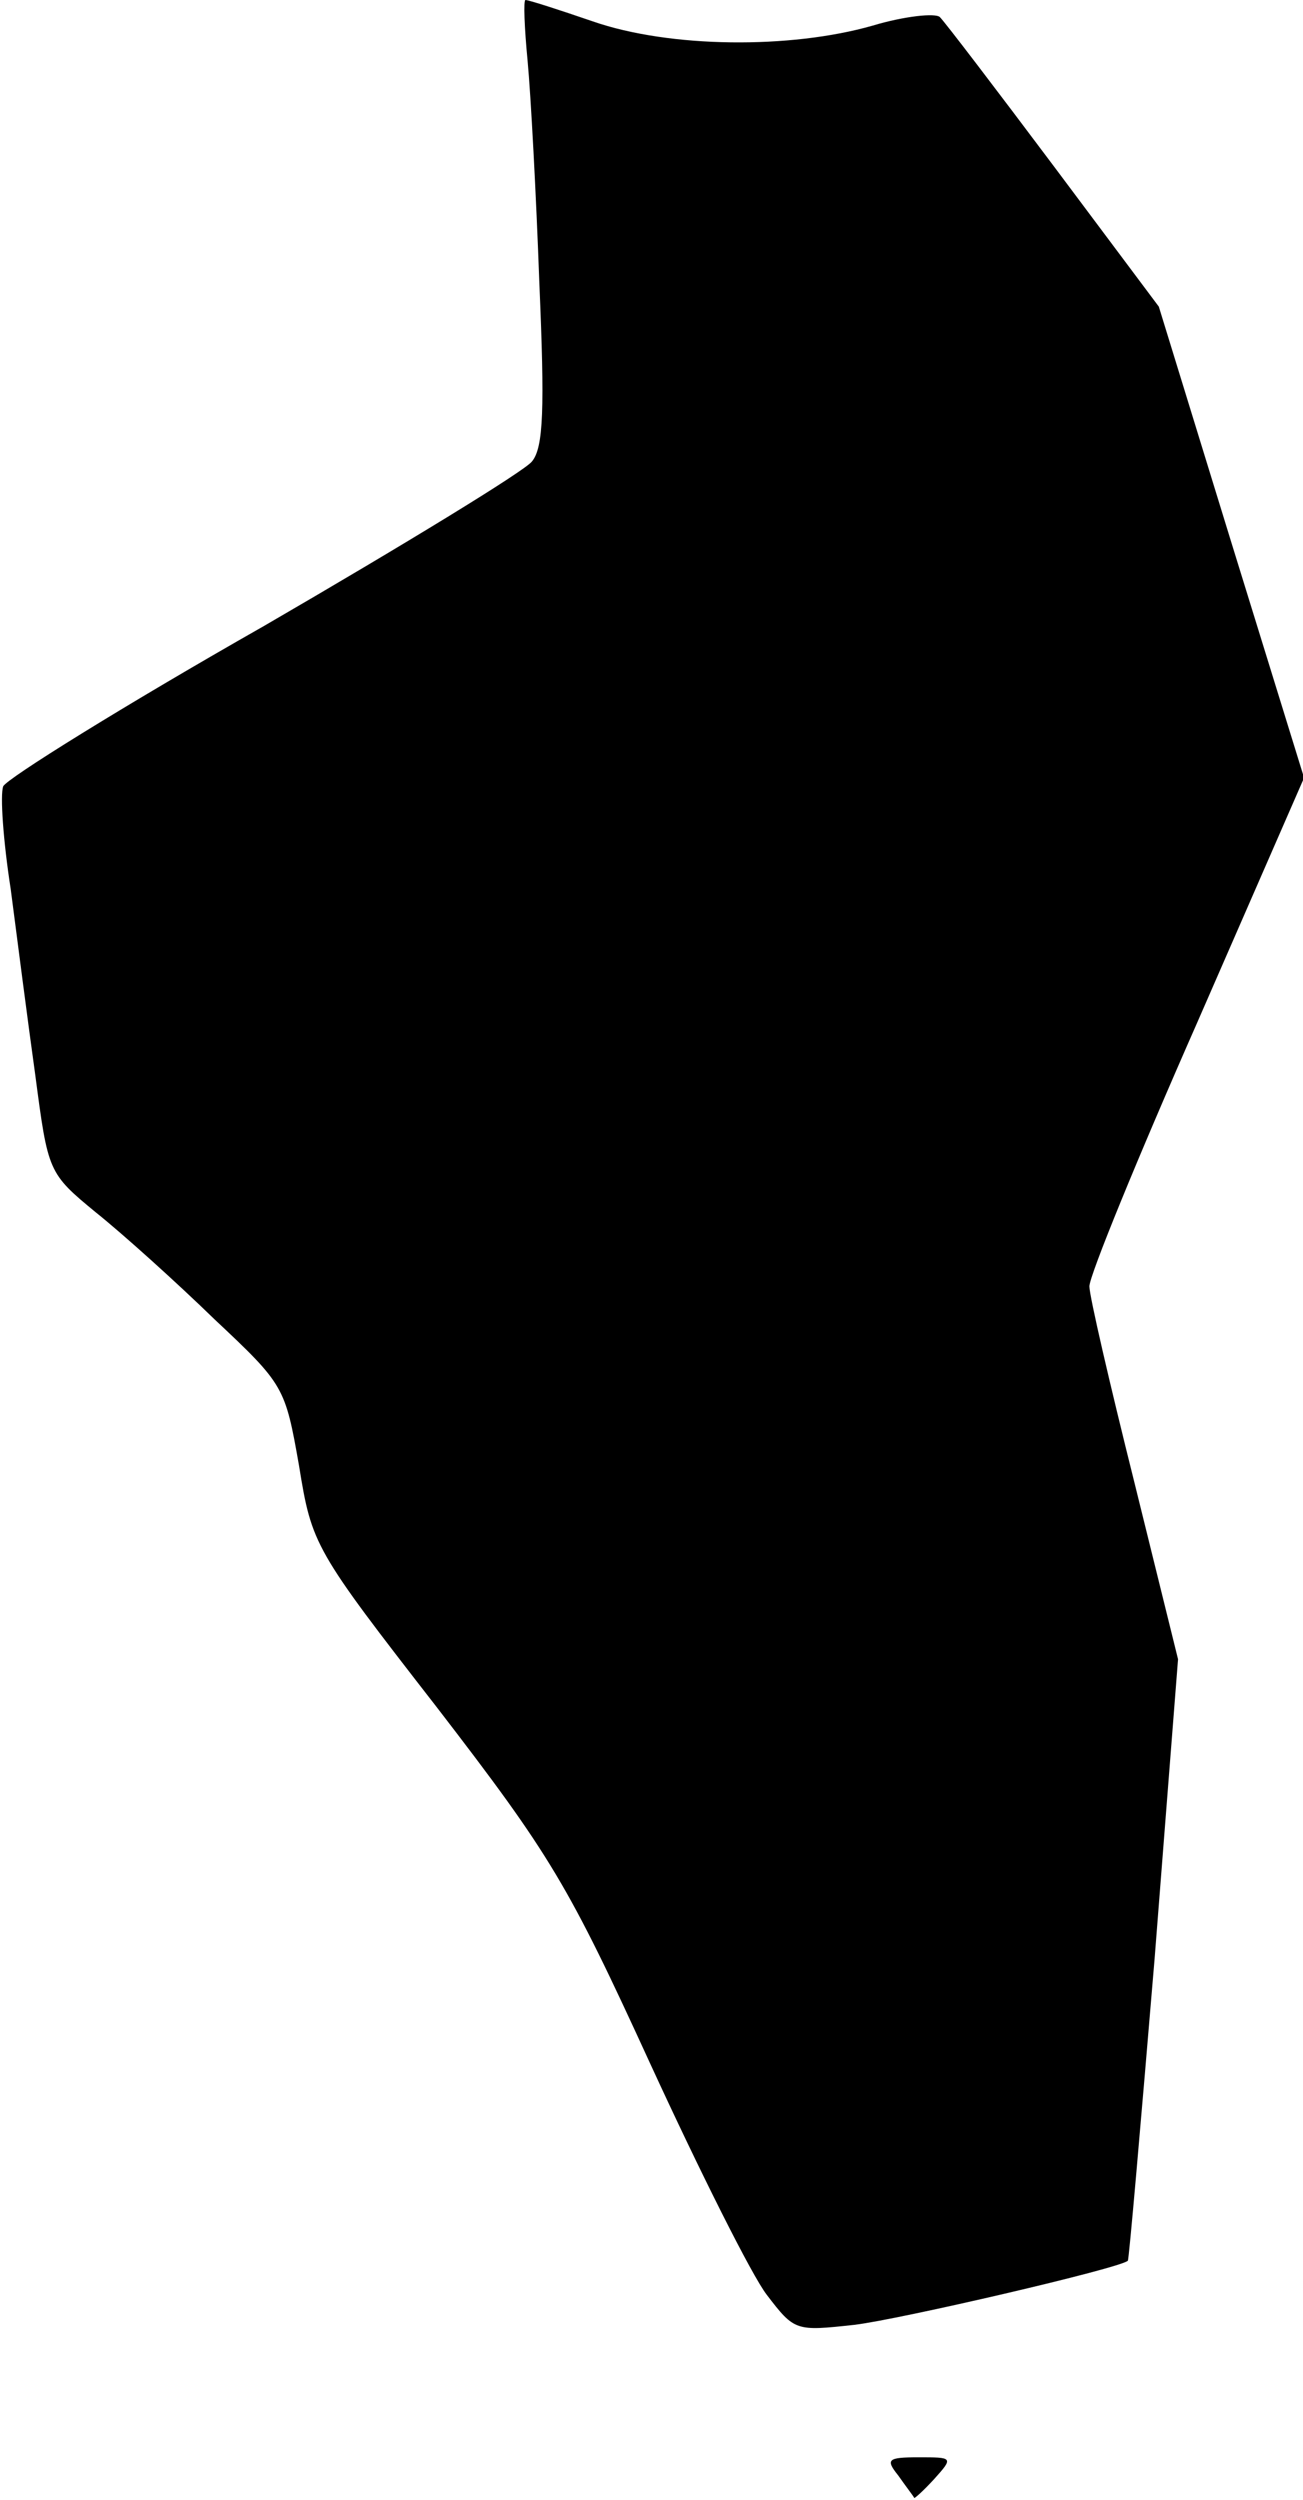 <?xml version="1.0" standalone="no"?>
<!DOCTYPE svg PUBLIC "-//W3C//DTD SVG 20010904//EN"
 "http://www.w3.org/TR/2001/REC-SVG-20010904/DTD/svg10.dtd">
<svg version="1.0" xmlns="http://www.w3.org/2000/svg"
 width="122pt" height="234pt" viewBox="0 0 122 234"
 preserveAspectRatio="xMidYMid meet">
<g transform="translate(0,234) scale(0.1,-0.1)"
fill="#000000" stroke="none">
<path fill="#000000" stroke="none" d="M494 2283 c3 -32 8 -125 11 -208 5
-117 4 -154 -7 -167 -7 -9 -120 -78 -251 -154 -132 -75 -241 -143 -244 -150
-3 -8 0 -51 7 -96 6 -46 16 -124 23 -174 12 -91 12 -92 57 -129 25 -20 75 -65
111 -100 65 -61 66 -63 79 -137 12 -74 14 -78 129 -226 107 -139 123 -166 200
-334 46 -100 95 -198 109 -216 26 -34 27 -34 82 -28 42 5 249 53 256 60 1 0
12 127 25 282 l22 281 -41 166 c-23 92 -42 174 -42 183 0 10 45 120 101 247
l100 229 -68 220 -68 221 -98 131 c-54 72 -102 135 -107 140 -4 4 -33 1 -63
-8 -77 -22 -190 -21 -262 4 -32 11 -60 20 -63 20 -2 0 -1 -26 2 -57z"/>
<path fill="#000000" stroke="none" d="M841 23 c7 -10 14 -19 15 -21 0 -1 9 7
19 18 18 20 17 20 -15 20 -29 0 -31 -2 -19 -17z"/>
</g>
</svg>
